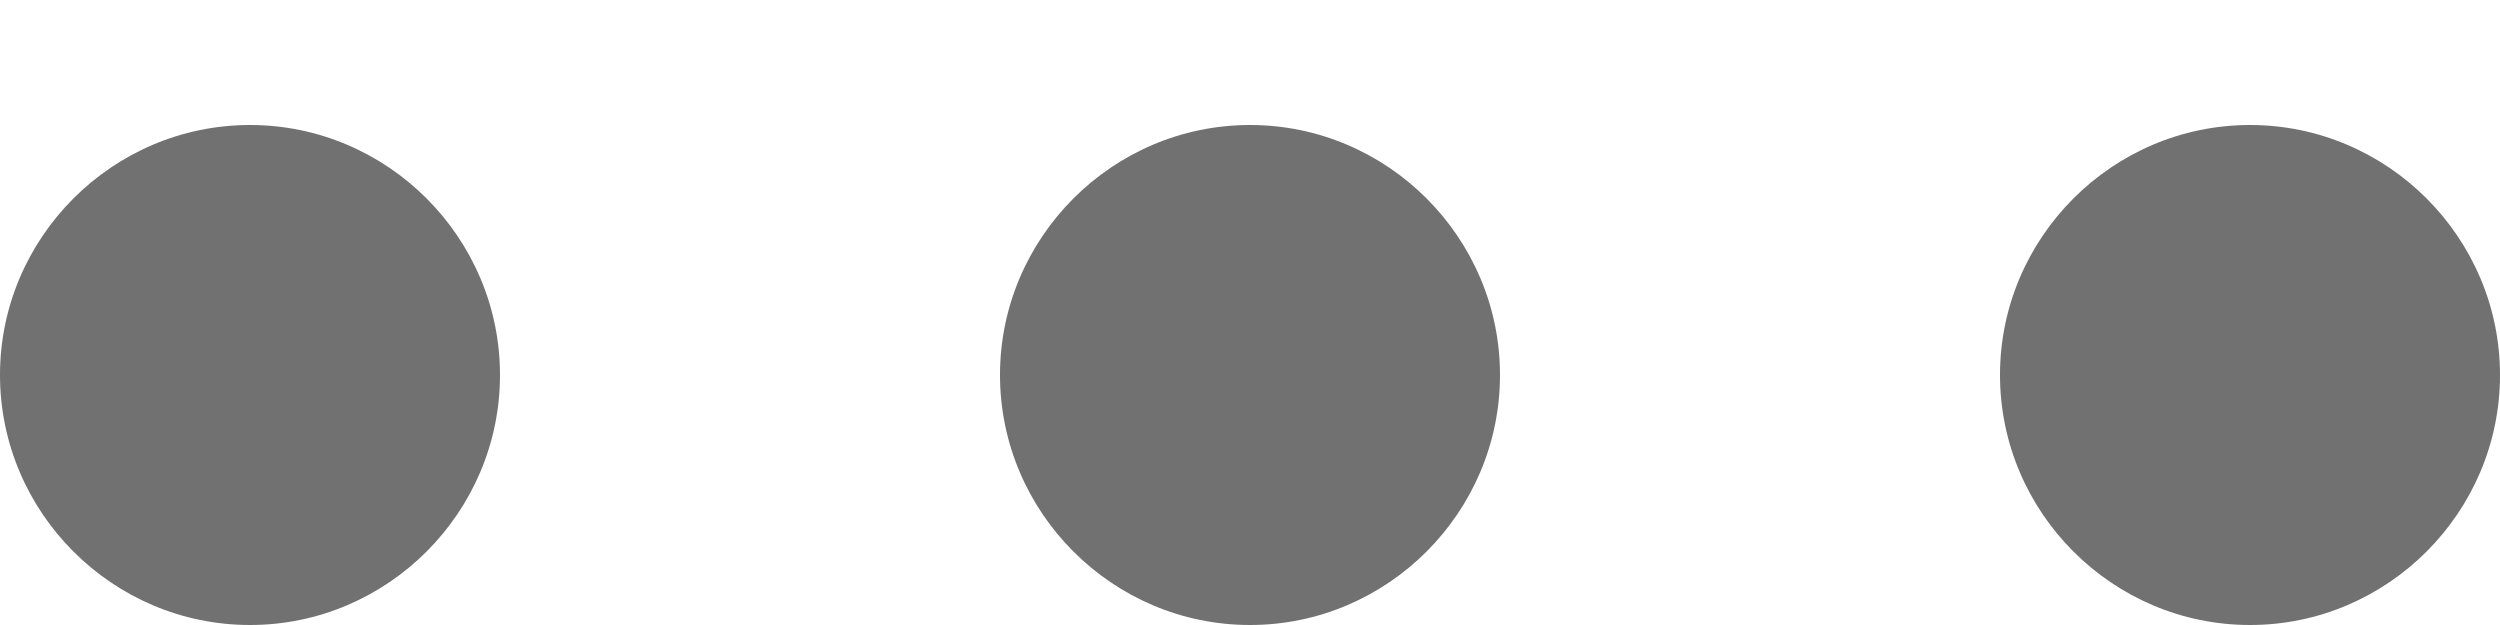 <svg width="16" height="4" viewBox="0 0 16 4" fill="none" xmlns="http://www.w3.org/2000/svg">
<path d="M6.4 2.4C6.4 3.28 7.12 4 8 4C8.88 4 9.6 3.28 9.6 2.4C9.6 1.52 8.88 0.8 8 0.8C7.12 0.8 6.4 1.52 6.4 2.4Z" fill="#717171"/>
<path d="M12.8 2.4C12.8 3.28 13.52 4 14.4 4C15.28 4 16 3.28 16 2.4C16 1.52 15.28 0.8 14.4 0.8C13.52 0.8 12.8 1.52 12.8 2.4Z" fill="#717171"/>
<path d="M3.2 2.4C3.2 1.52 2.48 0.8 1.6 0.8C0.72 0.8 0 1.52 0 2.4C0 3.28 0.72 4 1.6 4C2.48 4 3.2 3.28 3.2 2.4Z" fill="#717171"/>
</svg>
